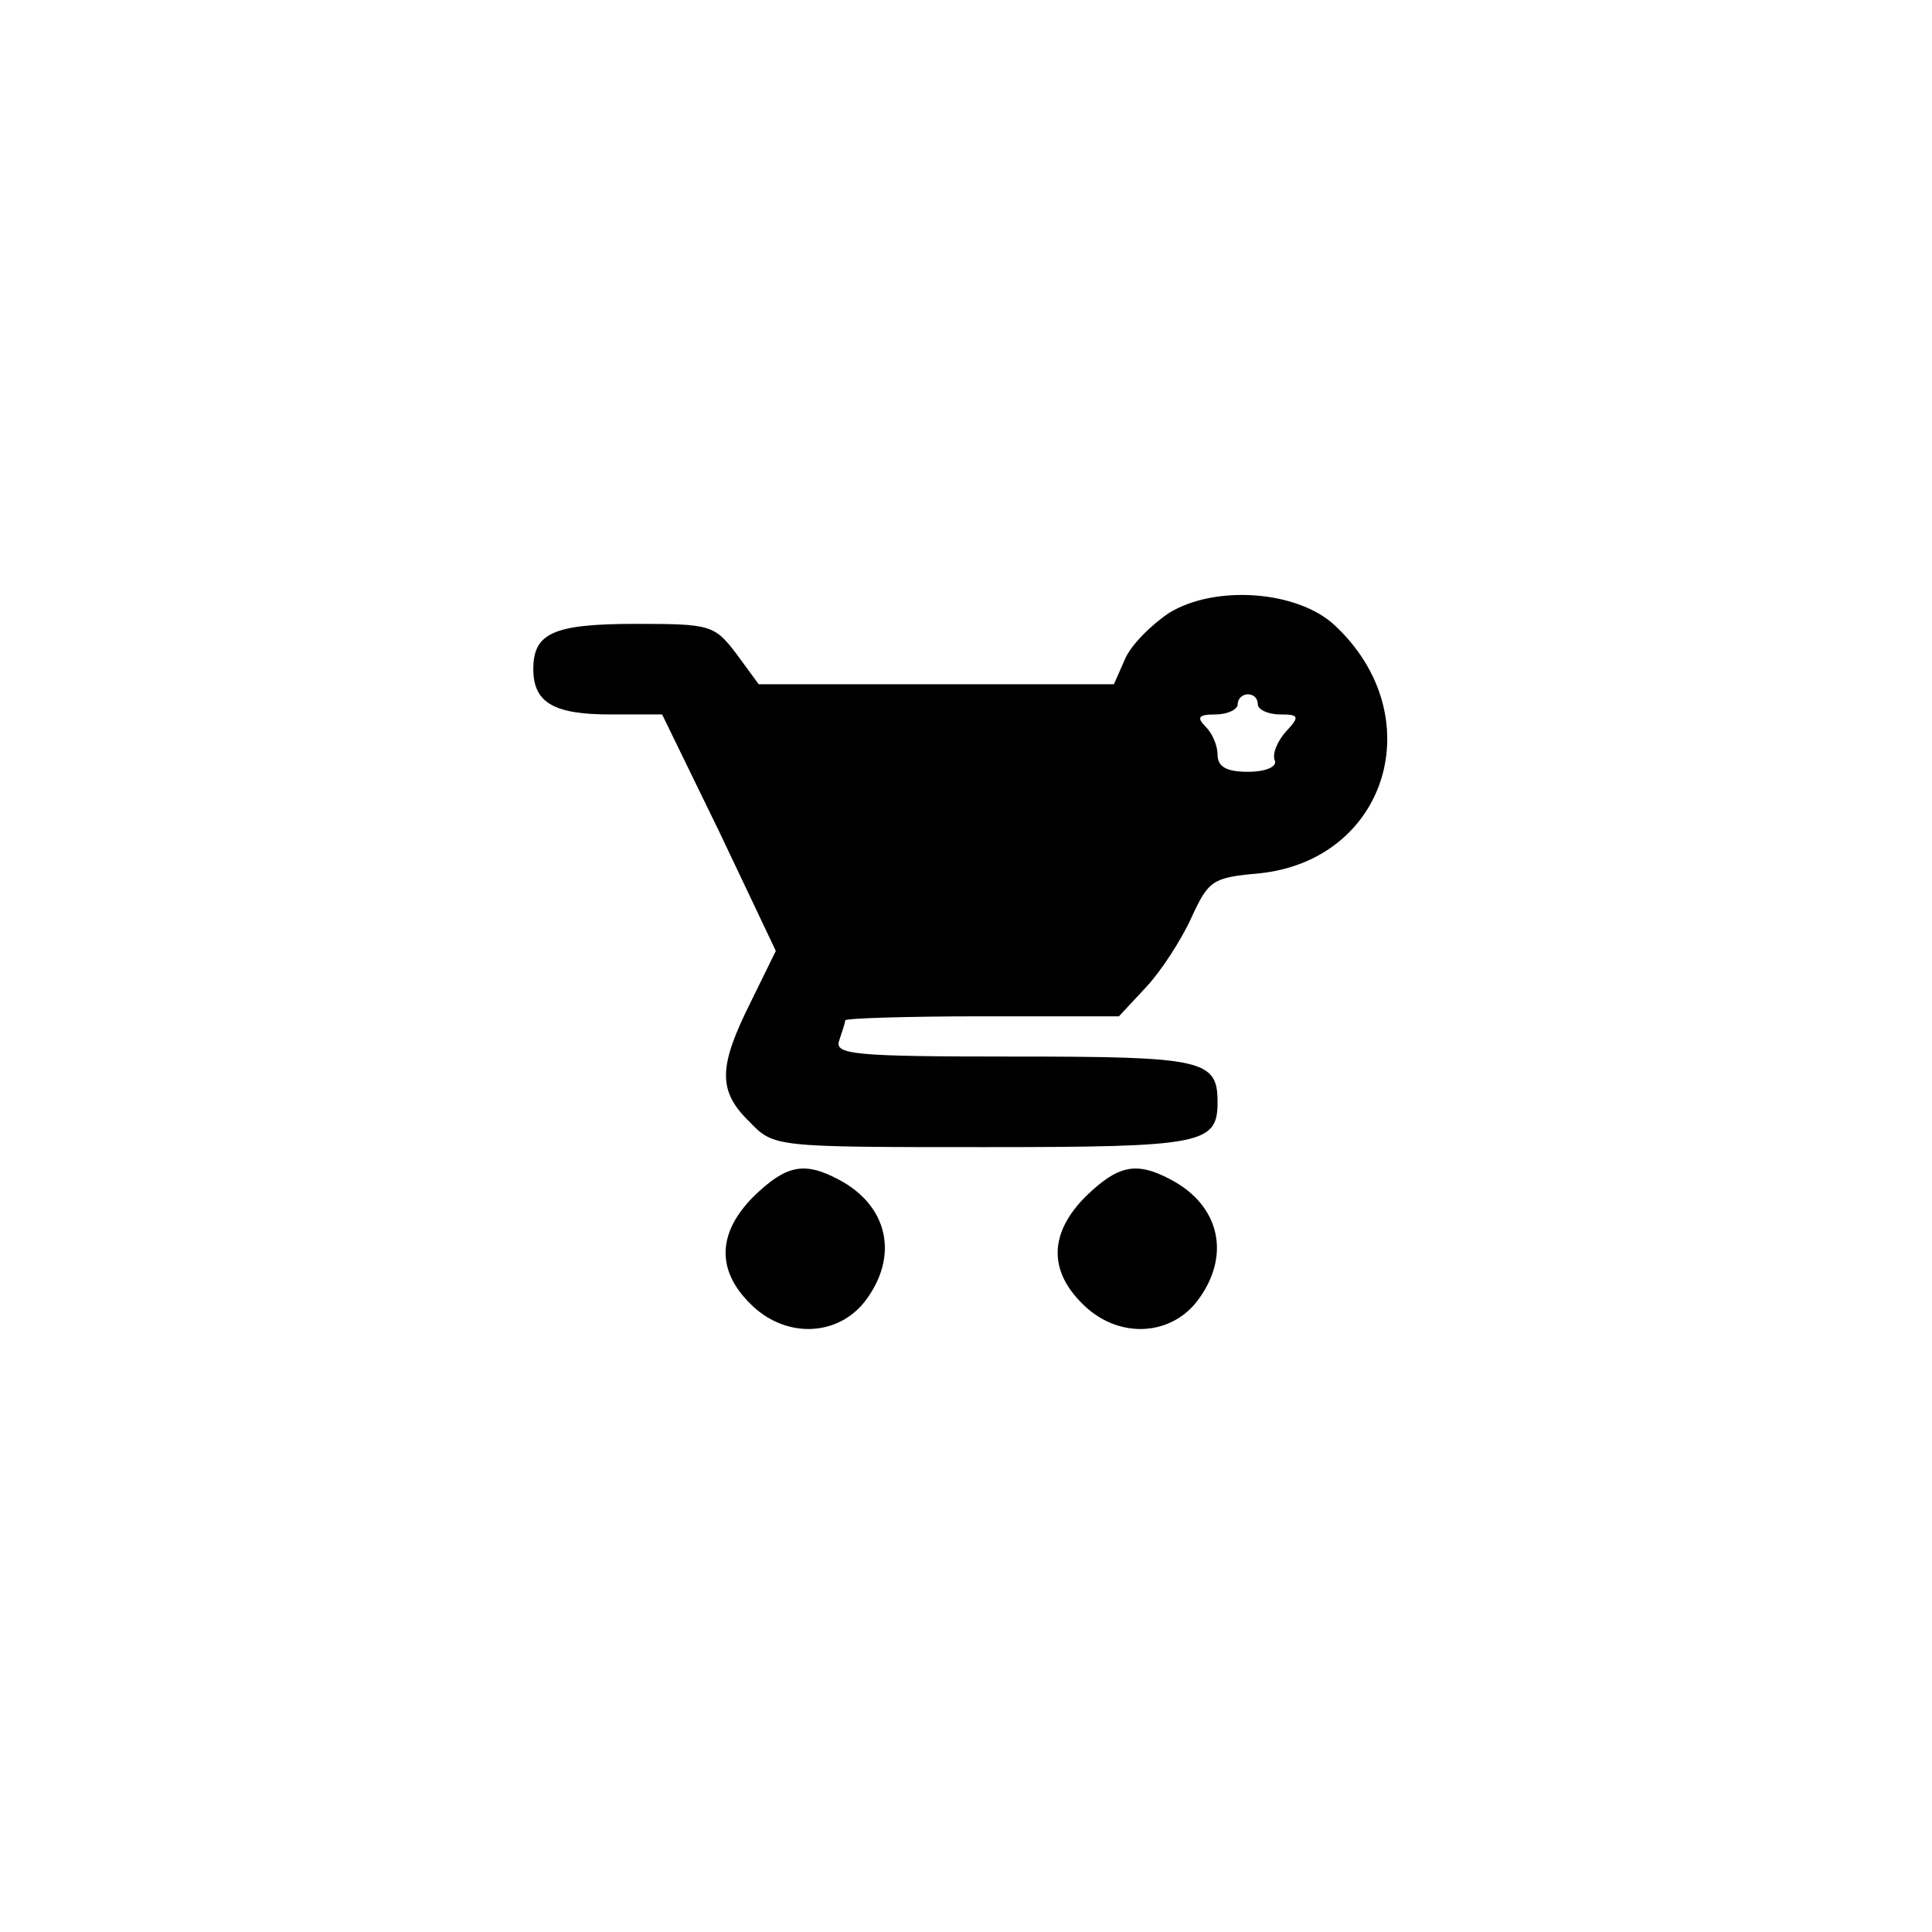 <?xml version="1.0" standalone="no"?>
<!DOCTYPE svg PUBLIC "-//W3C//DTD SVG 20010904//EN"
 "http://www.w3.org/TR/2001/REC-SVG-20010904/DTD/svg10.dtd">
<svg version="1.0" xmlns="http://www.w3.org/2000/svg"
 width="192pt" height="192pt" viewBox="0 0 192 192"
 preserveAspectRatio="xMidYMid meet">
<g transform="translate(0,192) scale(0.1,-0.1)"
fill="#000000" stroke="none">
811 c445 -92 729 -532 635 -987 -62 -301 -295 -546 -601 -630 -91 -26 -329
-26 -420 0 -291 80 -516 305 -596 596 -26 91 -26 329 0 420 120 433 542 692
982 601z"/>
<path d="M1162 1311 c-18 -12 -38 -32 -44 -46 l-11 -25 -177 0 -176 0 -22 30
c-22 29 -26 30 -100 30 -82 0 -102 -9 -102 -45 0 -33 20 -45 76 -45 l52 0 57
-117 56 -118 -25 -51 c-32 -64 -33 -88 -1 -119 24 -25 25 -25 233 -25 218 0
232 3 232 45 0 42 -15 45 -203 45 -159 0 -178 2 -173 16 3 9 6 18 6 20 0 2 61
4 136 4 l136 0 27 29 c15 16 35 47 45 69 17 37 21 40 67 44 128 13 172 157 75
247 -37 34 -118 40 -164 12z m88 -91 c0 -5 10 -10 22 -10 19 0 20 -2 6 -17 -9
-10 -14 -23 -11 -29 2 -6 -9 -11 -27 -11 -21 0 -30 5 -30 17 0 9 -5 21 -12 28
-9 9 -7 12 10 12 12 0 22 5 22 10 0 6 5 10 10 10 6 0 10 -4 10 -10z"/>
<path d="M749 731 c-36 -36 -37 -73 -4 -106 34 -35 86 -34 114 1 35 45 24 96
-26 122 -34 18 -52 14 -84 -17z"/>
<path d="M1079 731 c-36 -36 -37 -73 -4 -106 34 -35 86 -34 114 1 35 45 24 96
-26 122 -34 18 -52 14 -84 -17z"/>
</g>
</svg>
